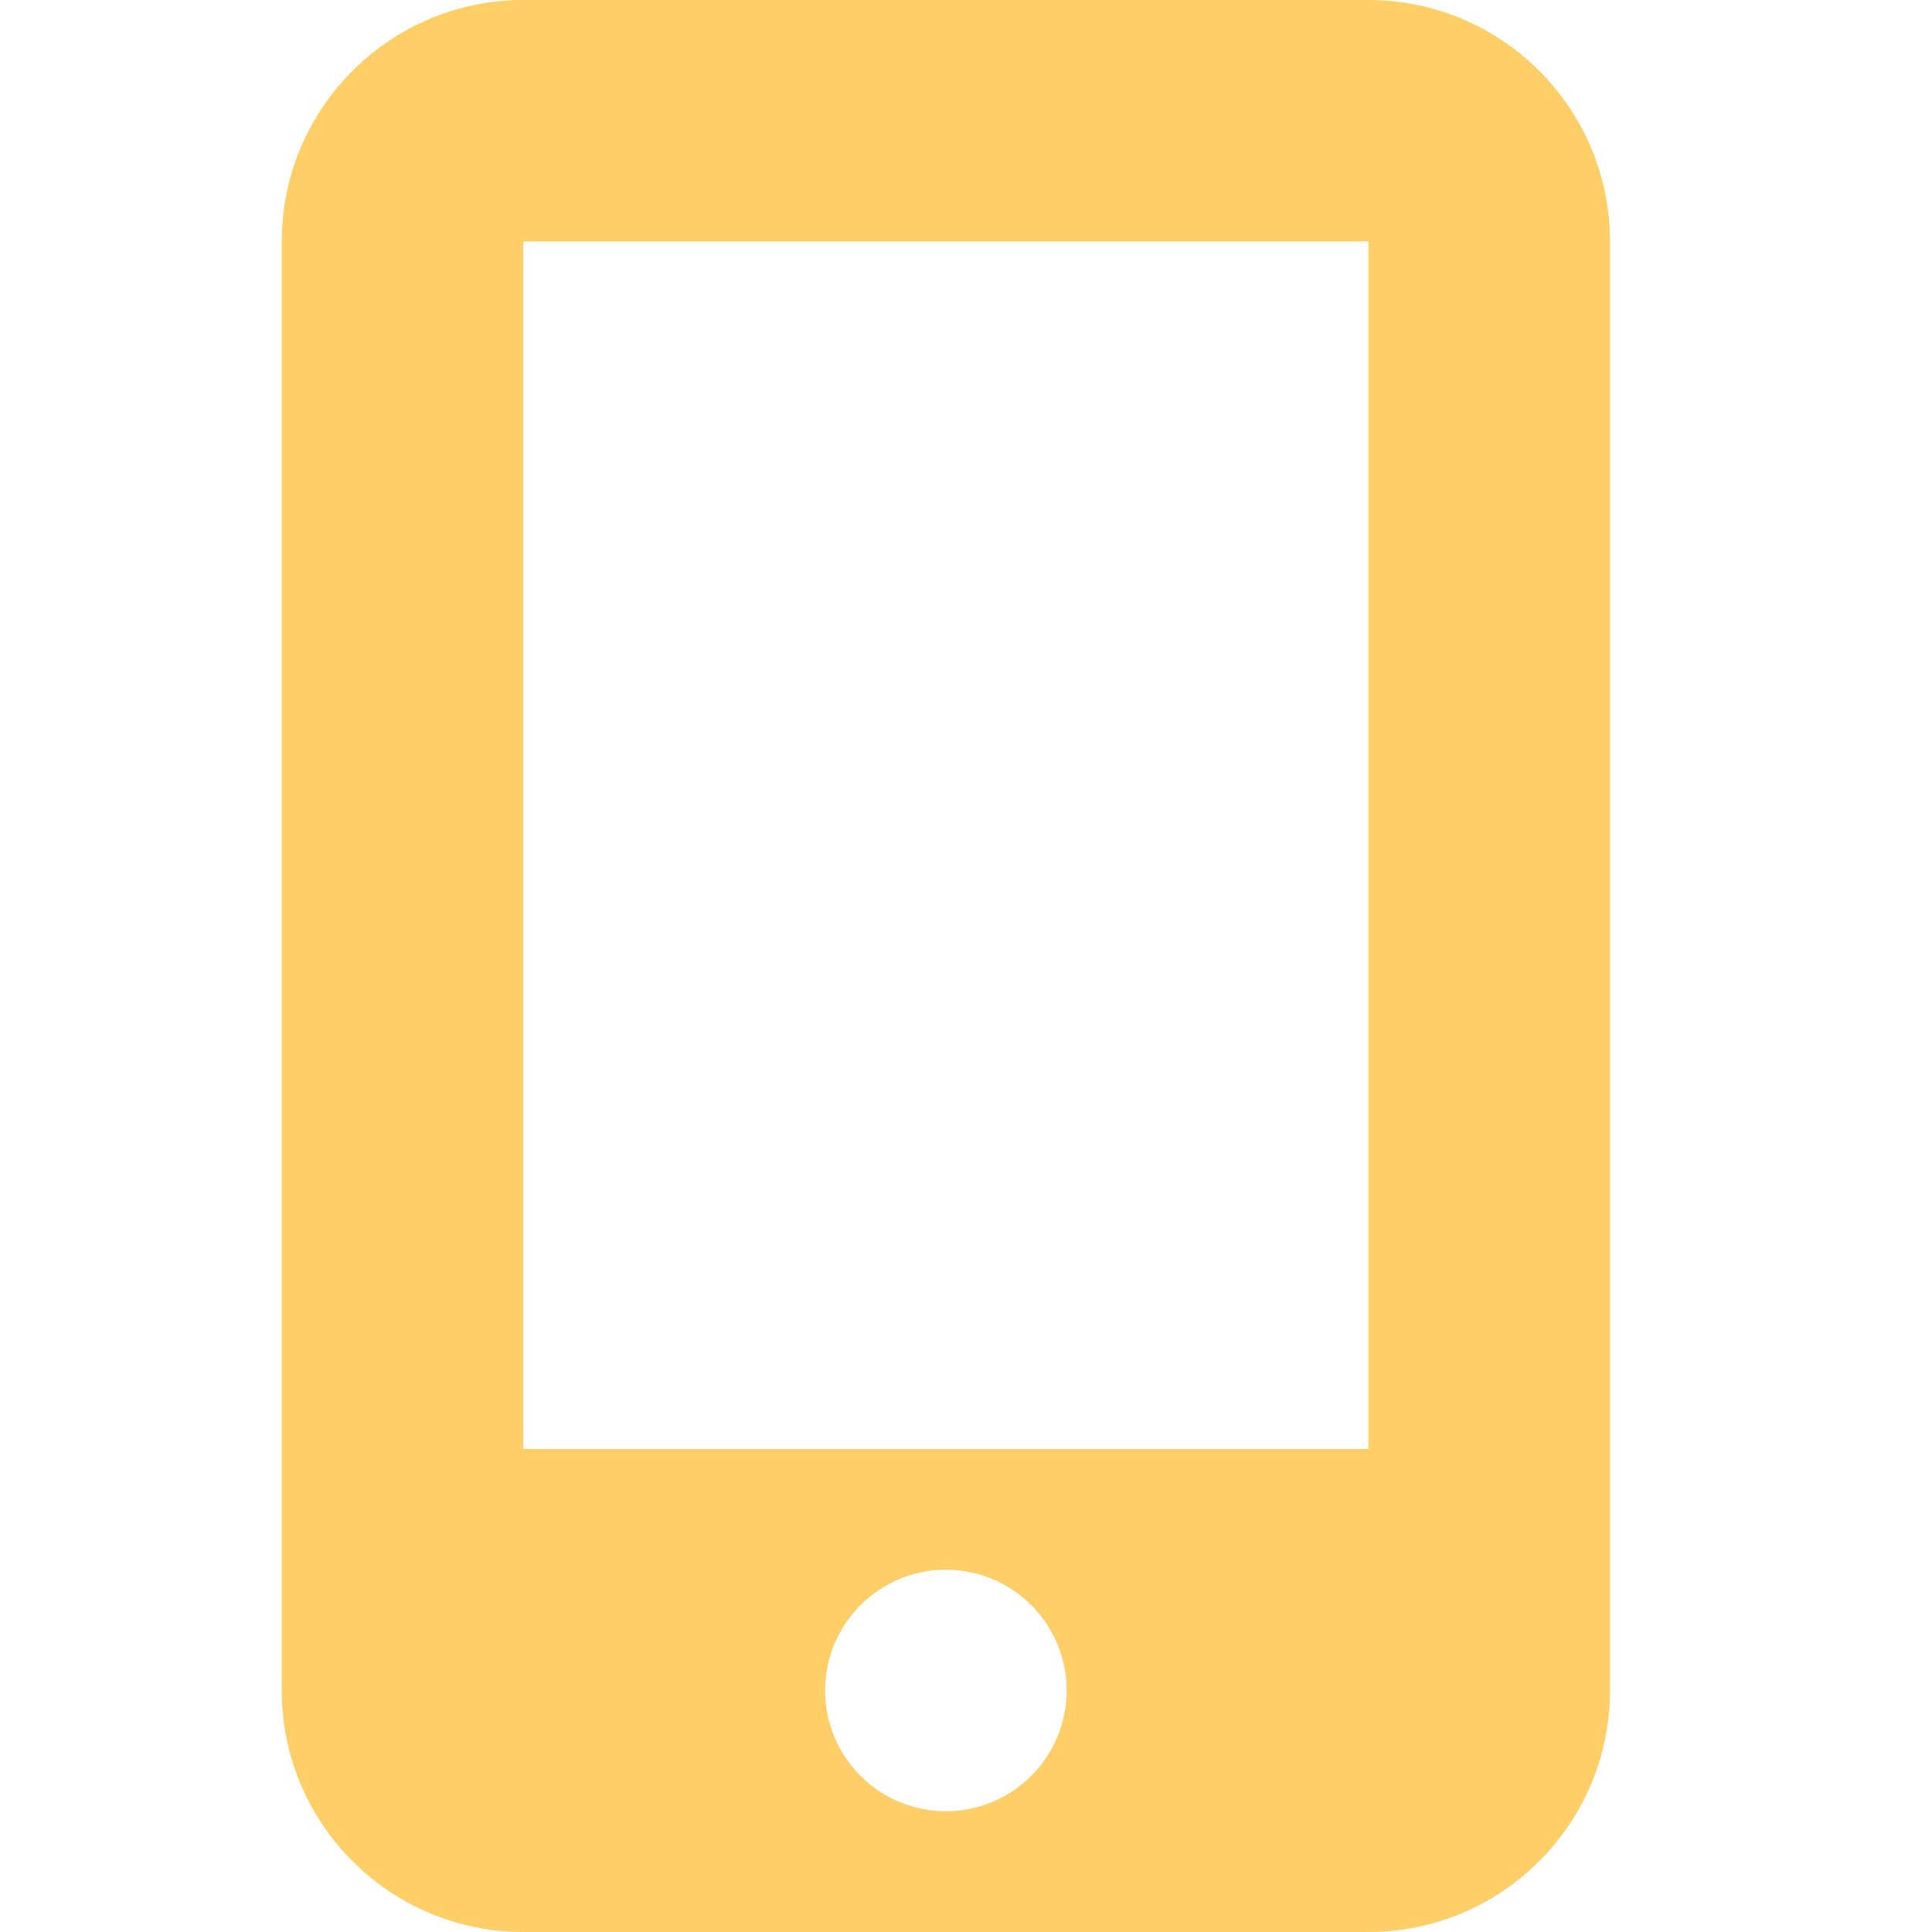 <svg width="48" height="48" viewBox="0 0 48 48" fill="none" xmlns="http://www.w3.org/2000/svg">
<path d="M7 6C7 2.691 9.691 0 13 0H34C37.309 0 40 2.691 40 6V42C40 45.309 37.309 48 34 48H13C9.691 48 7 45.309 7 42V6ZM26.5 42C26.5 41.204 26.184 40.441 25.621 39.879C25.059 39.316 24.296 39 23.5 39C22.704 39 21.941 39.316 21.379 39.879C20.816 40.441 20.5 41.204 20.5 42C20.5 42.796 20.816 43.559 21.379 44.121C21.941 44.684 22.704 45 23.5 45C24.296 45 25.059 44.684 25.621 44.121C26.184 43.559 26.5 42.796 26.5 42ZM34 6H13V36H34V6Z" fill="#ffce67"/>
</svg>
